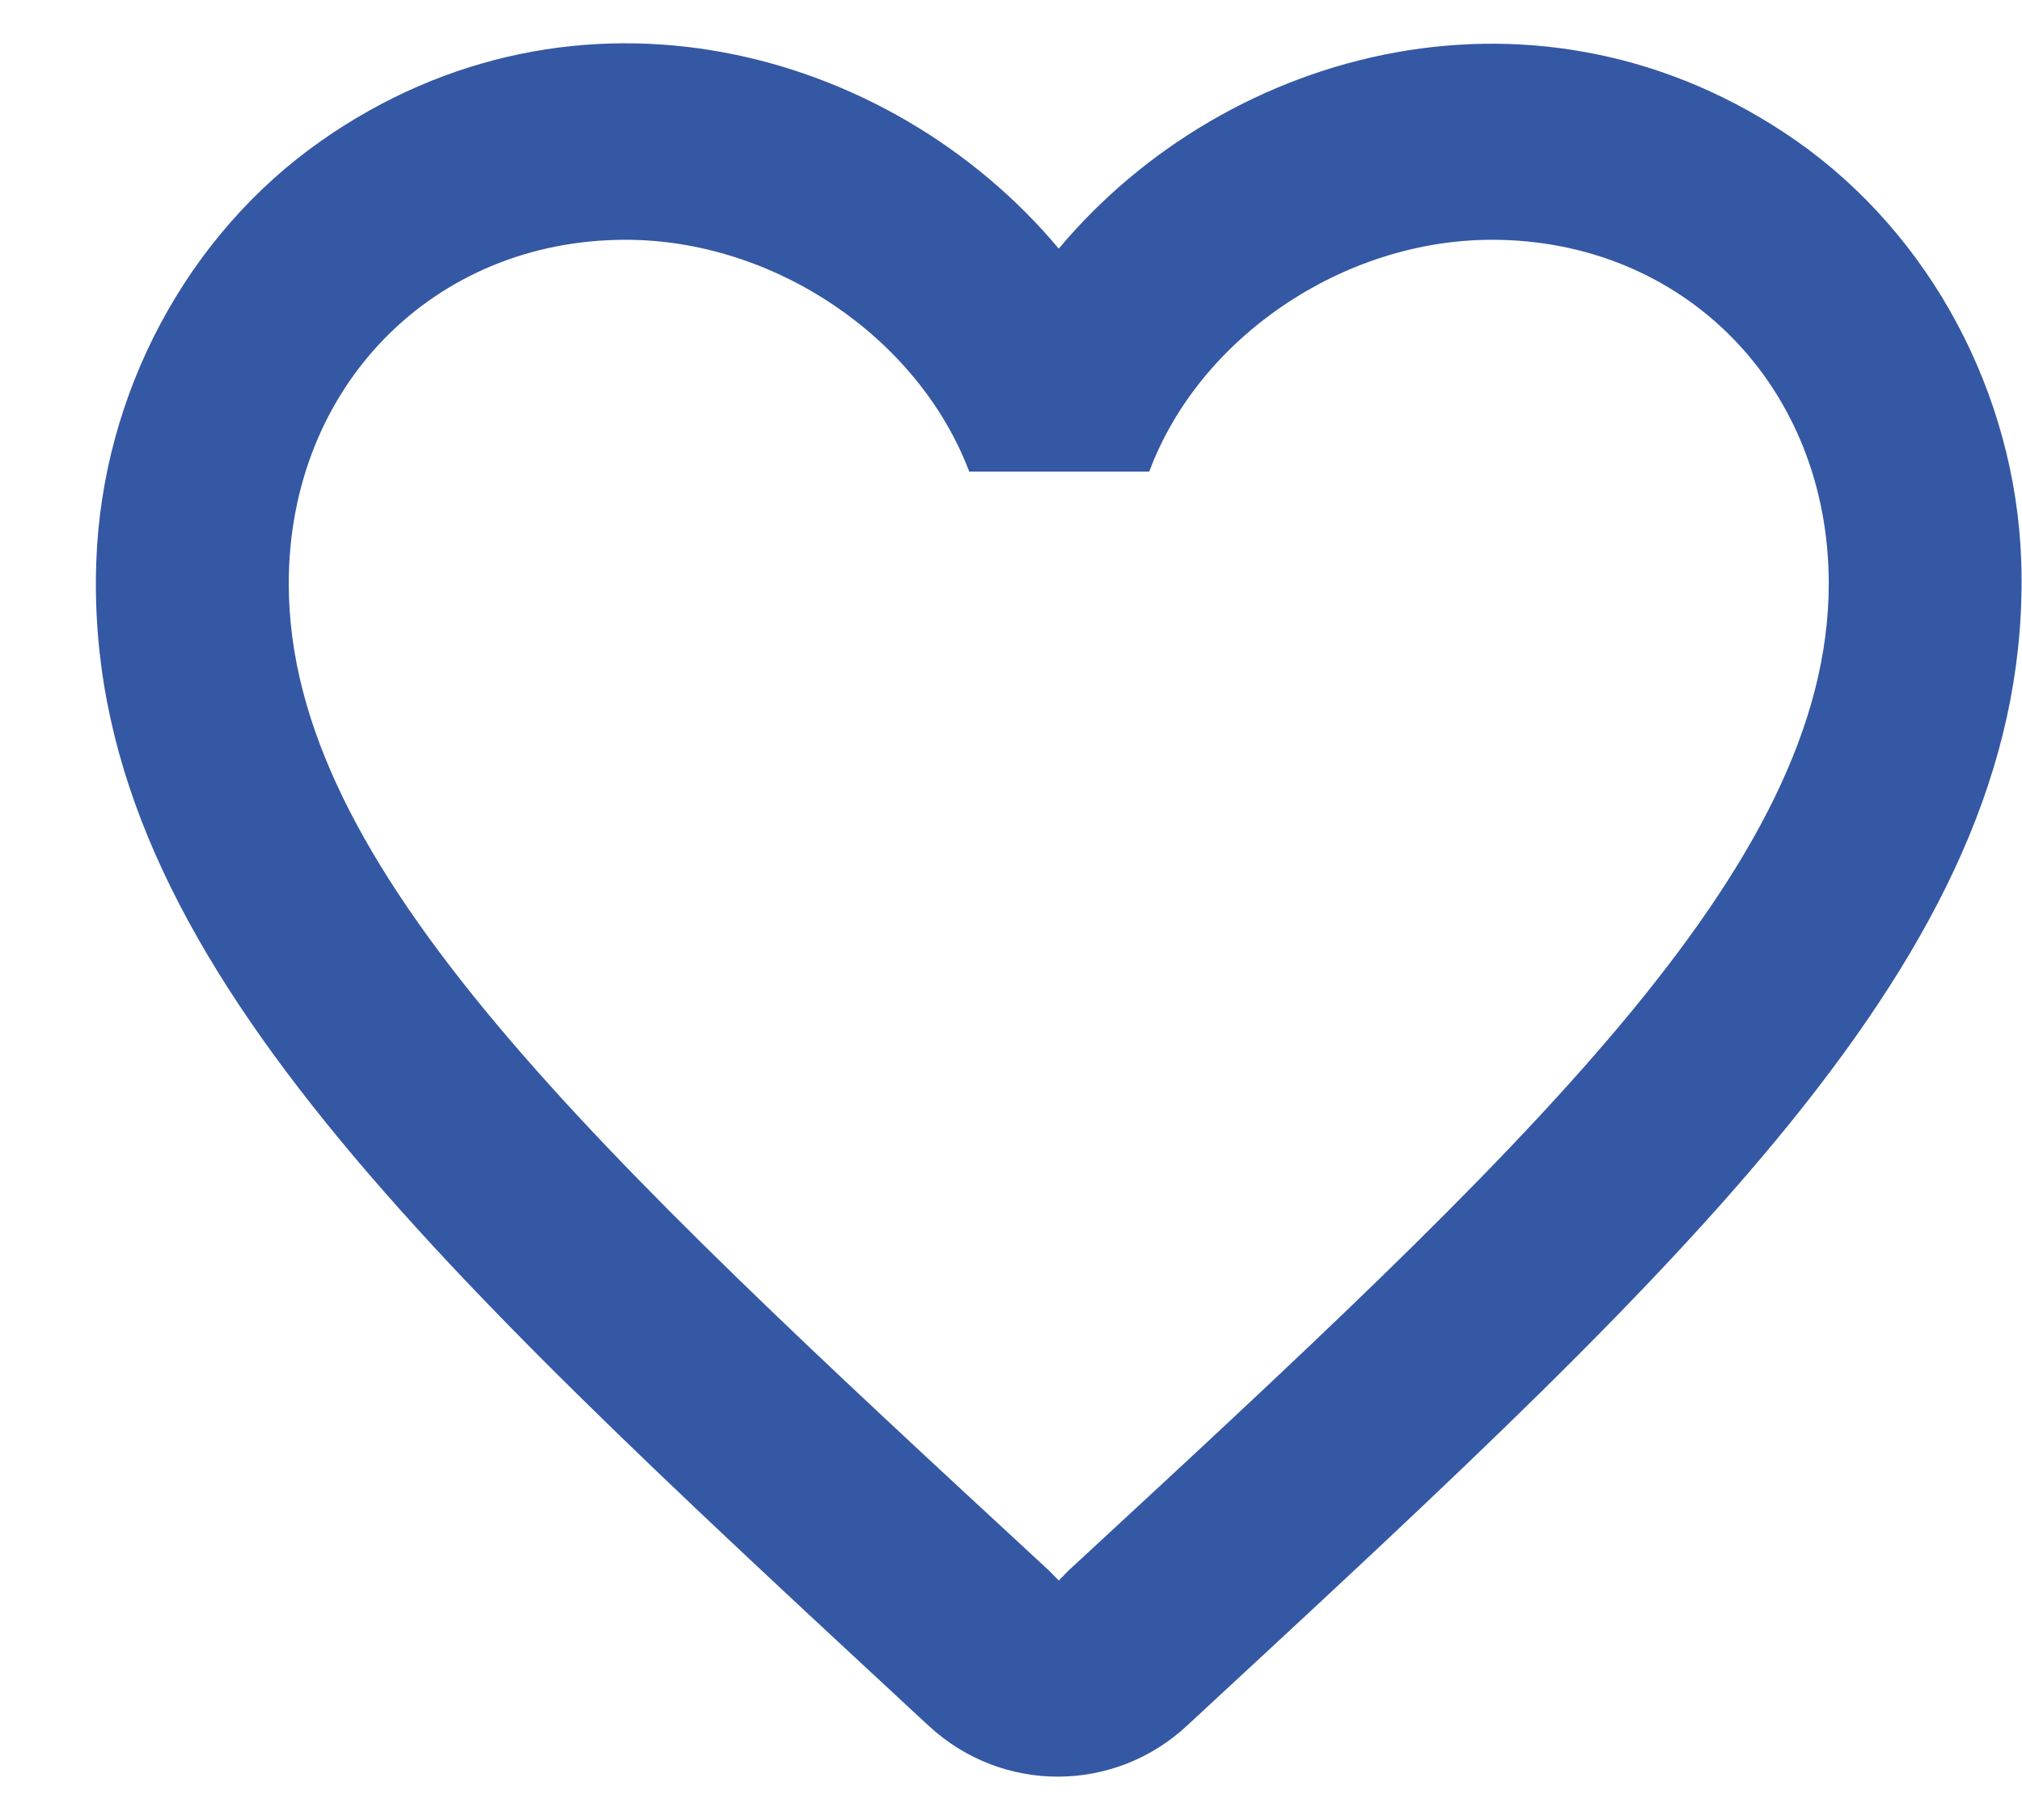 <svg width="20" height="18" viewBox="0 0 21 18" fill="none" xmlns="http://www.w3.org/2000/svg" focusable="false">
<path d="M18.653 1.01C16.014 -0.826 12.755 0.031 10.996 2.132C9.237 0.031 5.978 -0.836 3.339 1.01C1.94 1.989 1.06 3.641 1 5.386C0.86 9.343 4.299 12.516 9.547 17.381L9.647 17.473C10.406 18.177 11.576 18.177 12.336 17.463L12.446 17.361C17.694 12.505 21.122 9.333 20.992 5.375C20.932 3.641 20.053 1.989 18.653 1.01V1.01ZM11.096 15.861L10.996 15.963L10.896 15.861C6.138 11.465 2.999 8.558 2.999 5.61C2.999 3.57 4.499 2.04 6.498 2.04C8.037 2.04 9.537 3.05 10.066 4.447H11.936C12.456 3.05 13.955 2.04 15.494 2.04C17.494 2.04 18.993 3.57 18.993 5.61C18.993 8.558 15.854 11.465 11.096 15.861Z" fill="#3458A4"/>
</svg>
